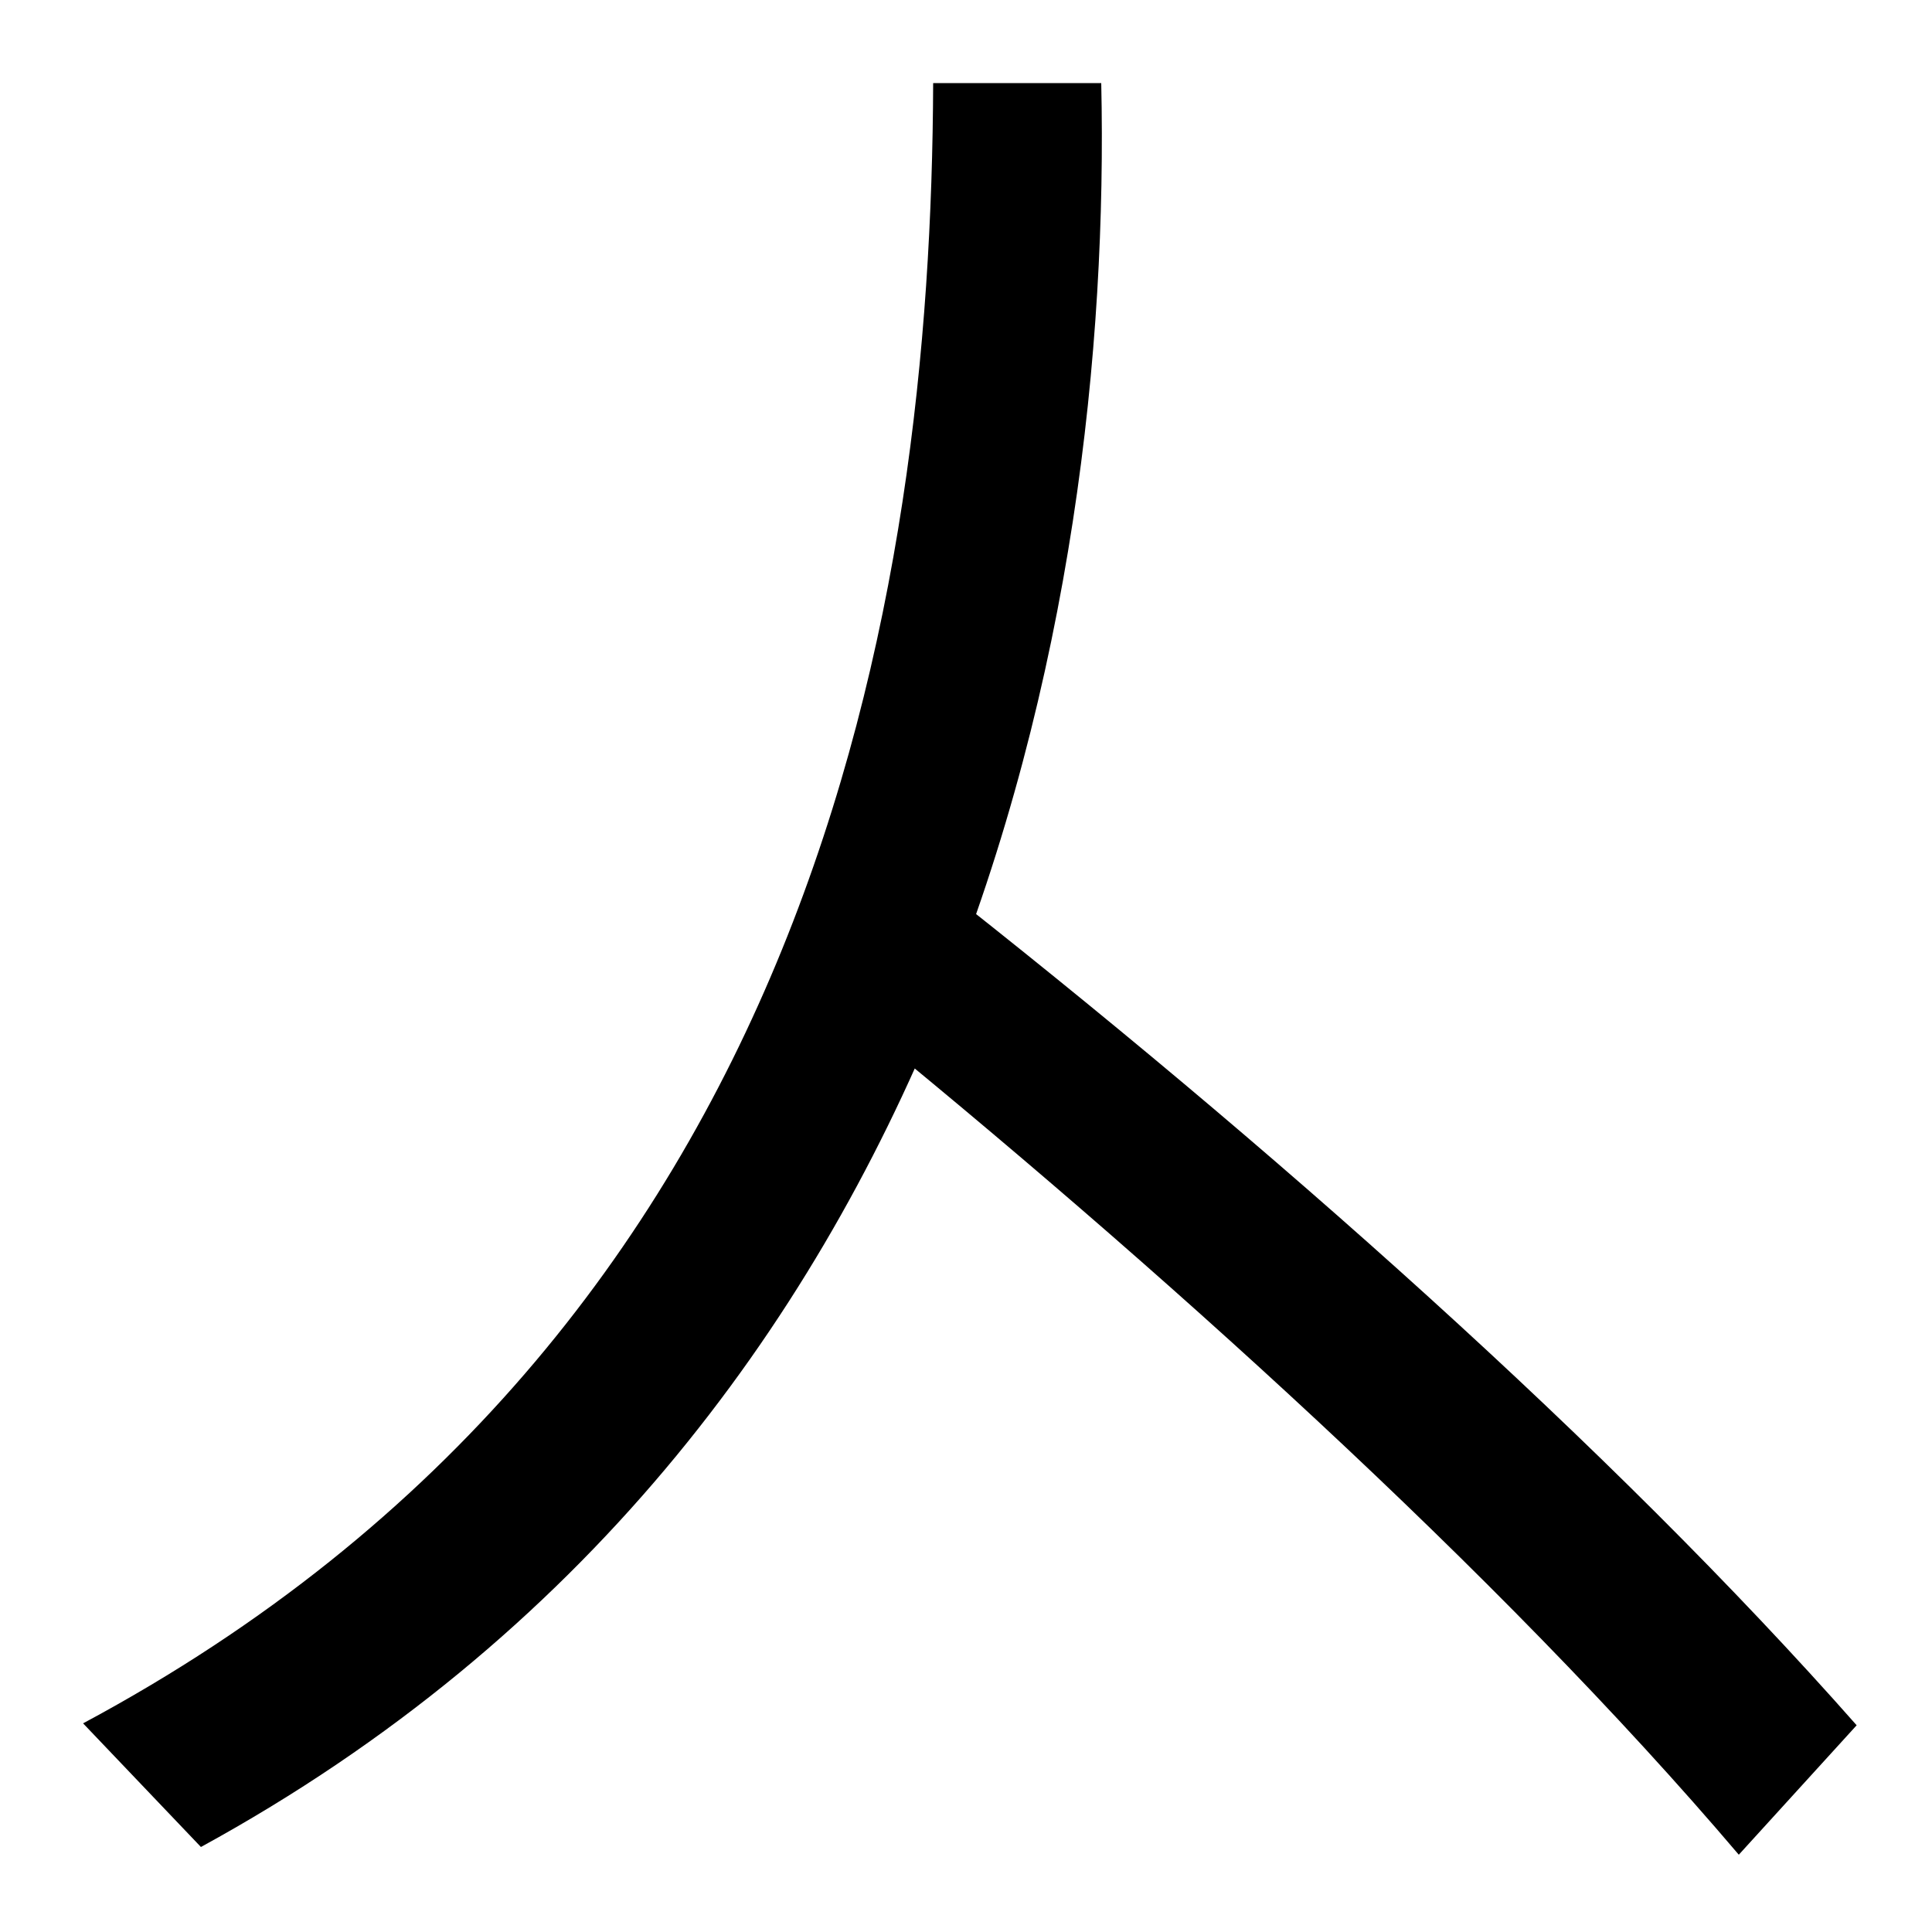 <svg xmlns="http://www.w3.org/2000/svg" width="1000" height="1000"><path d="M43 -12 104 -76C499 140 576 565 570 837H483C482 570 422 191 43 -12ZM900 -80 961 -13C834 131 657 288 481 426L438 356C597 227 776 66 900 -80Z" transform="translate(0, 880) scale(1,-1)" /></svg>